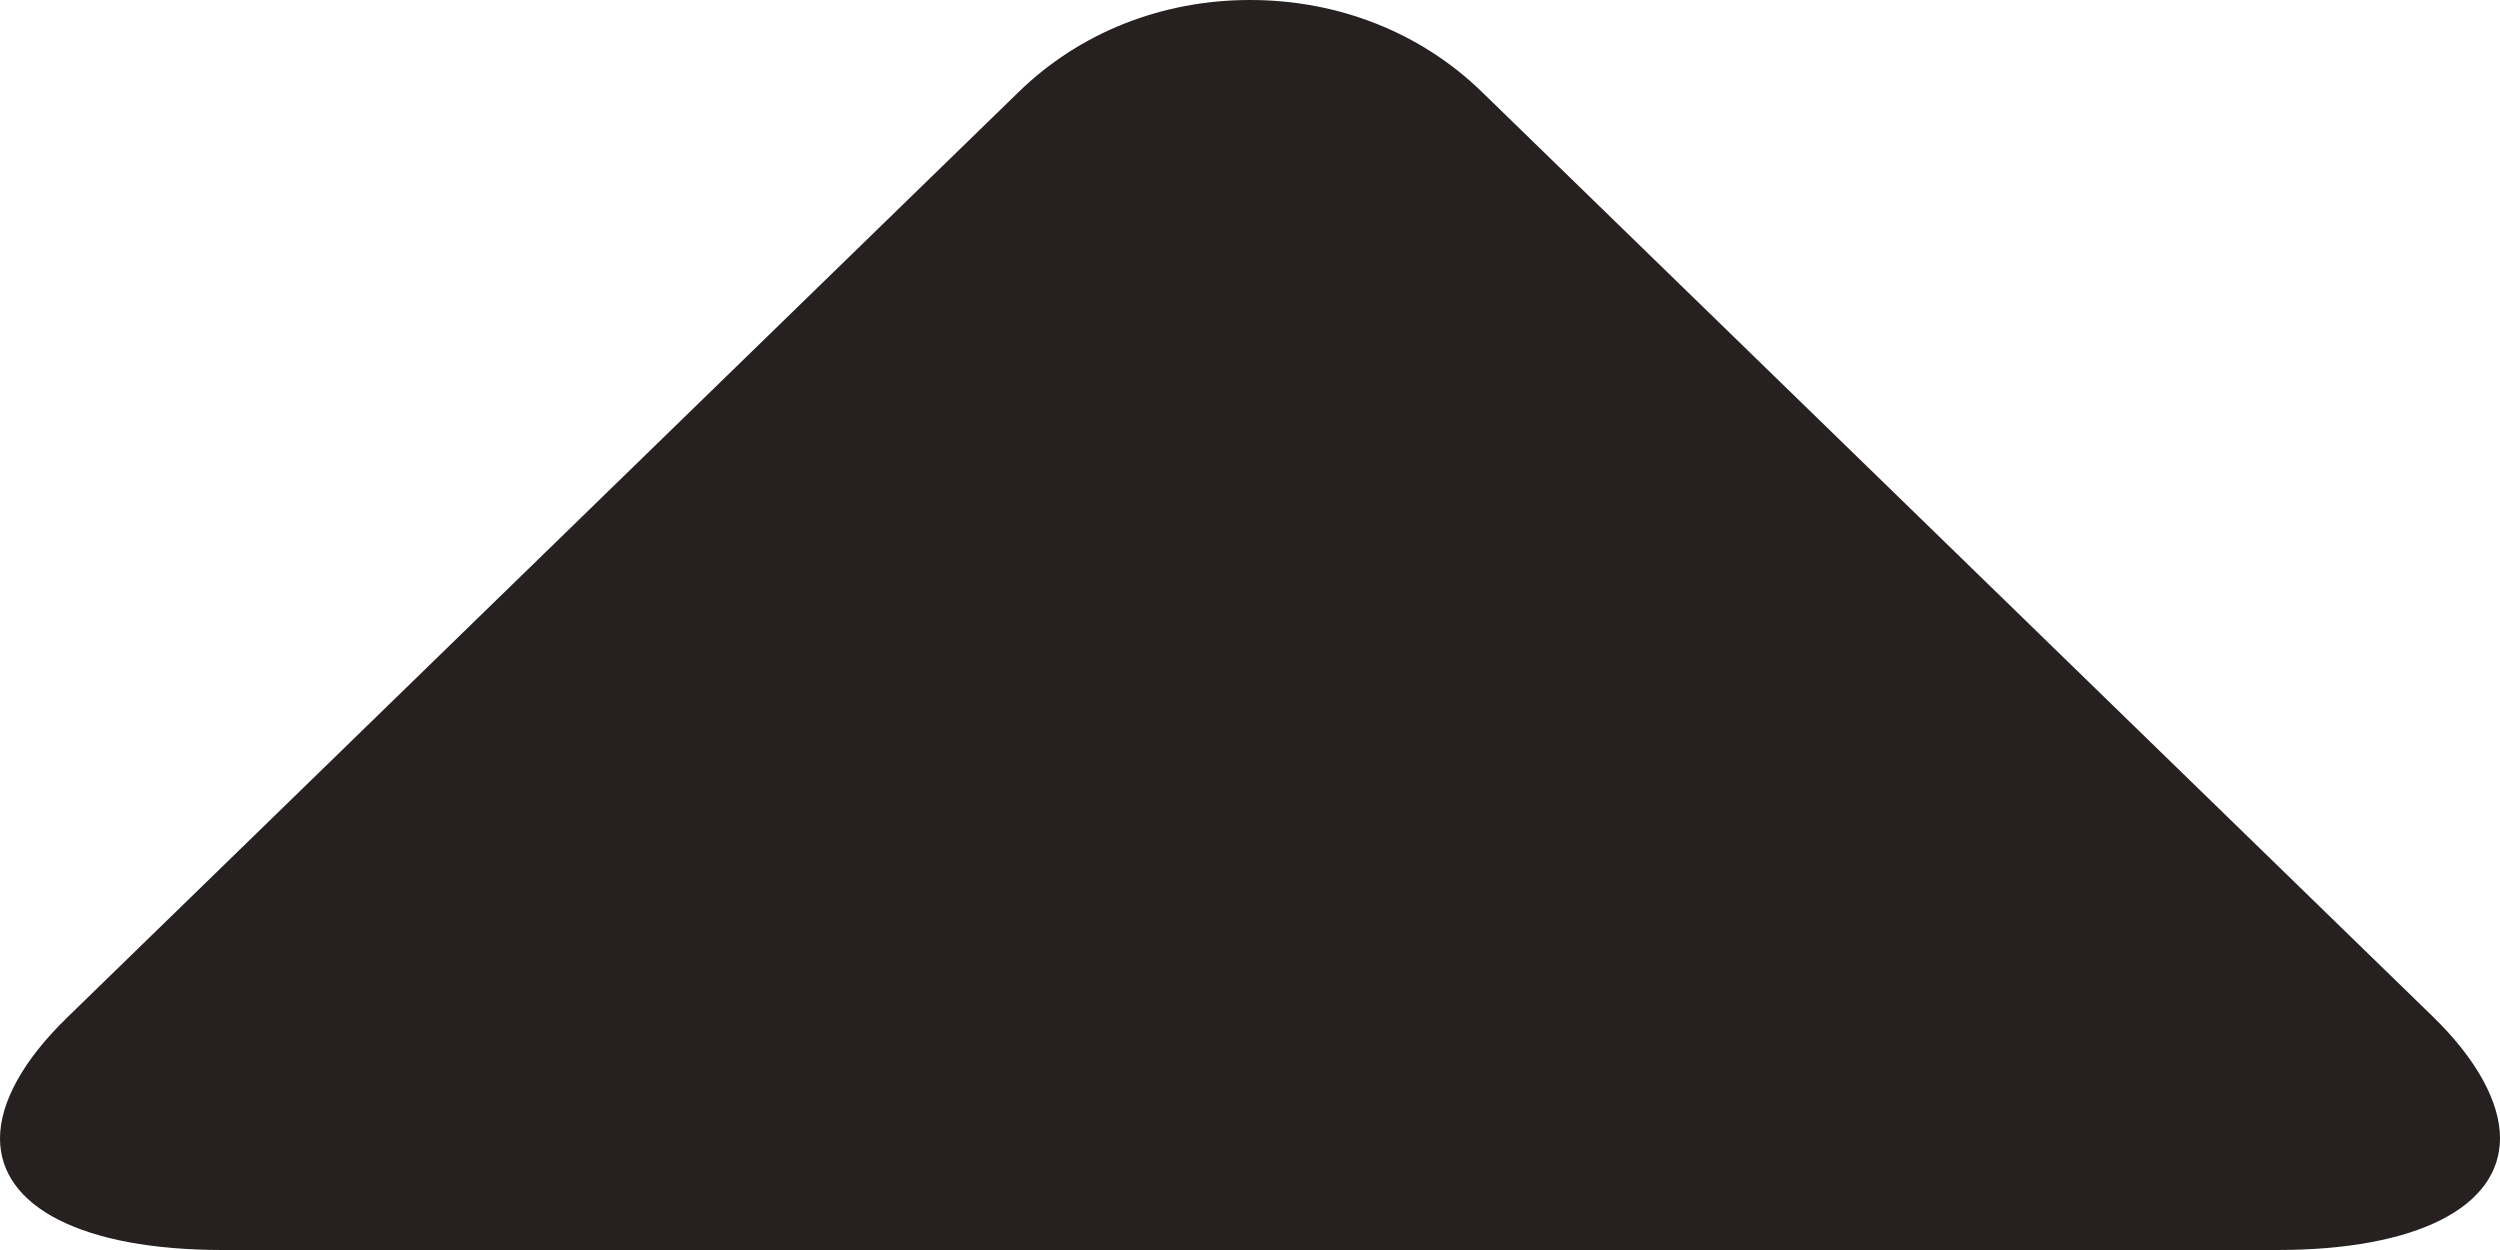 <svg width="8" height="4" viewBox="0 0 8 4" fill="none" xmlns="http://www.w3.org/2000/svg">
<path d="M4.743 0.295L7.785 3.253C7.926 3.39 8 3.528 8 3.642C8 3.863 7.733 4 7.287 4L0.712 4C0.266 4 0 3.863 0 3.643C0 3.528 0.074 3.393 0.215 3.256L3.258 0.296C3.453 0.105 3.717 4.76837e-07 4 4.76837e-07C4.283 -4.29153e-05 4.547 0.104 4.743 0.295Z" fill="#272020"/>
</svg>
